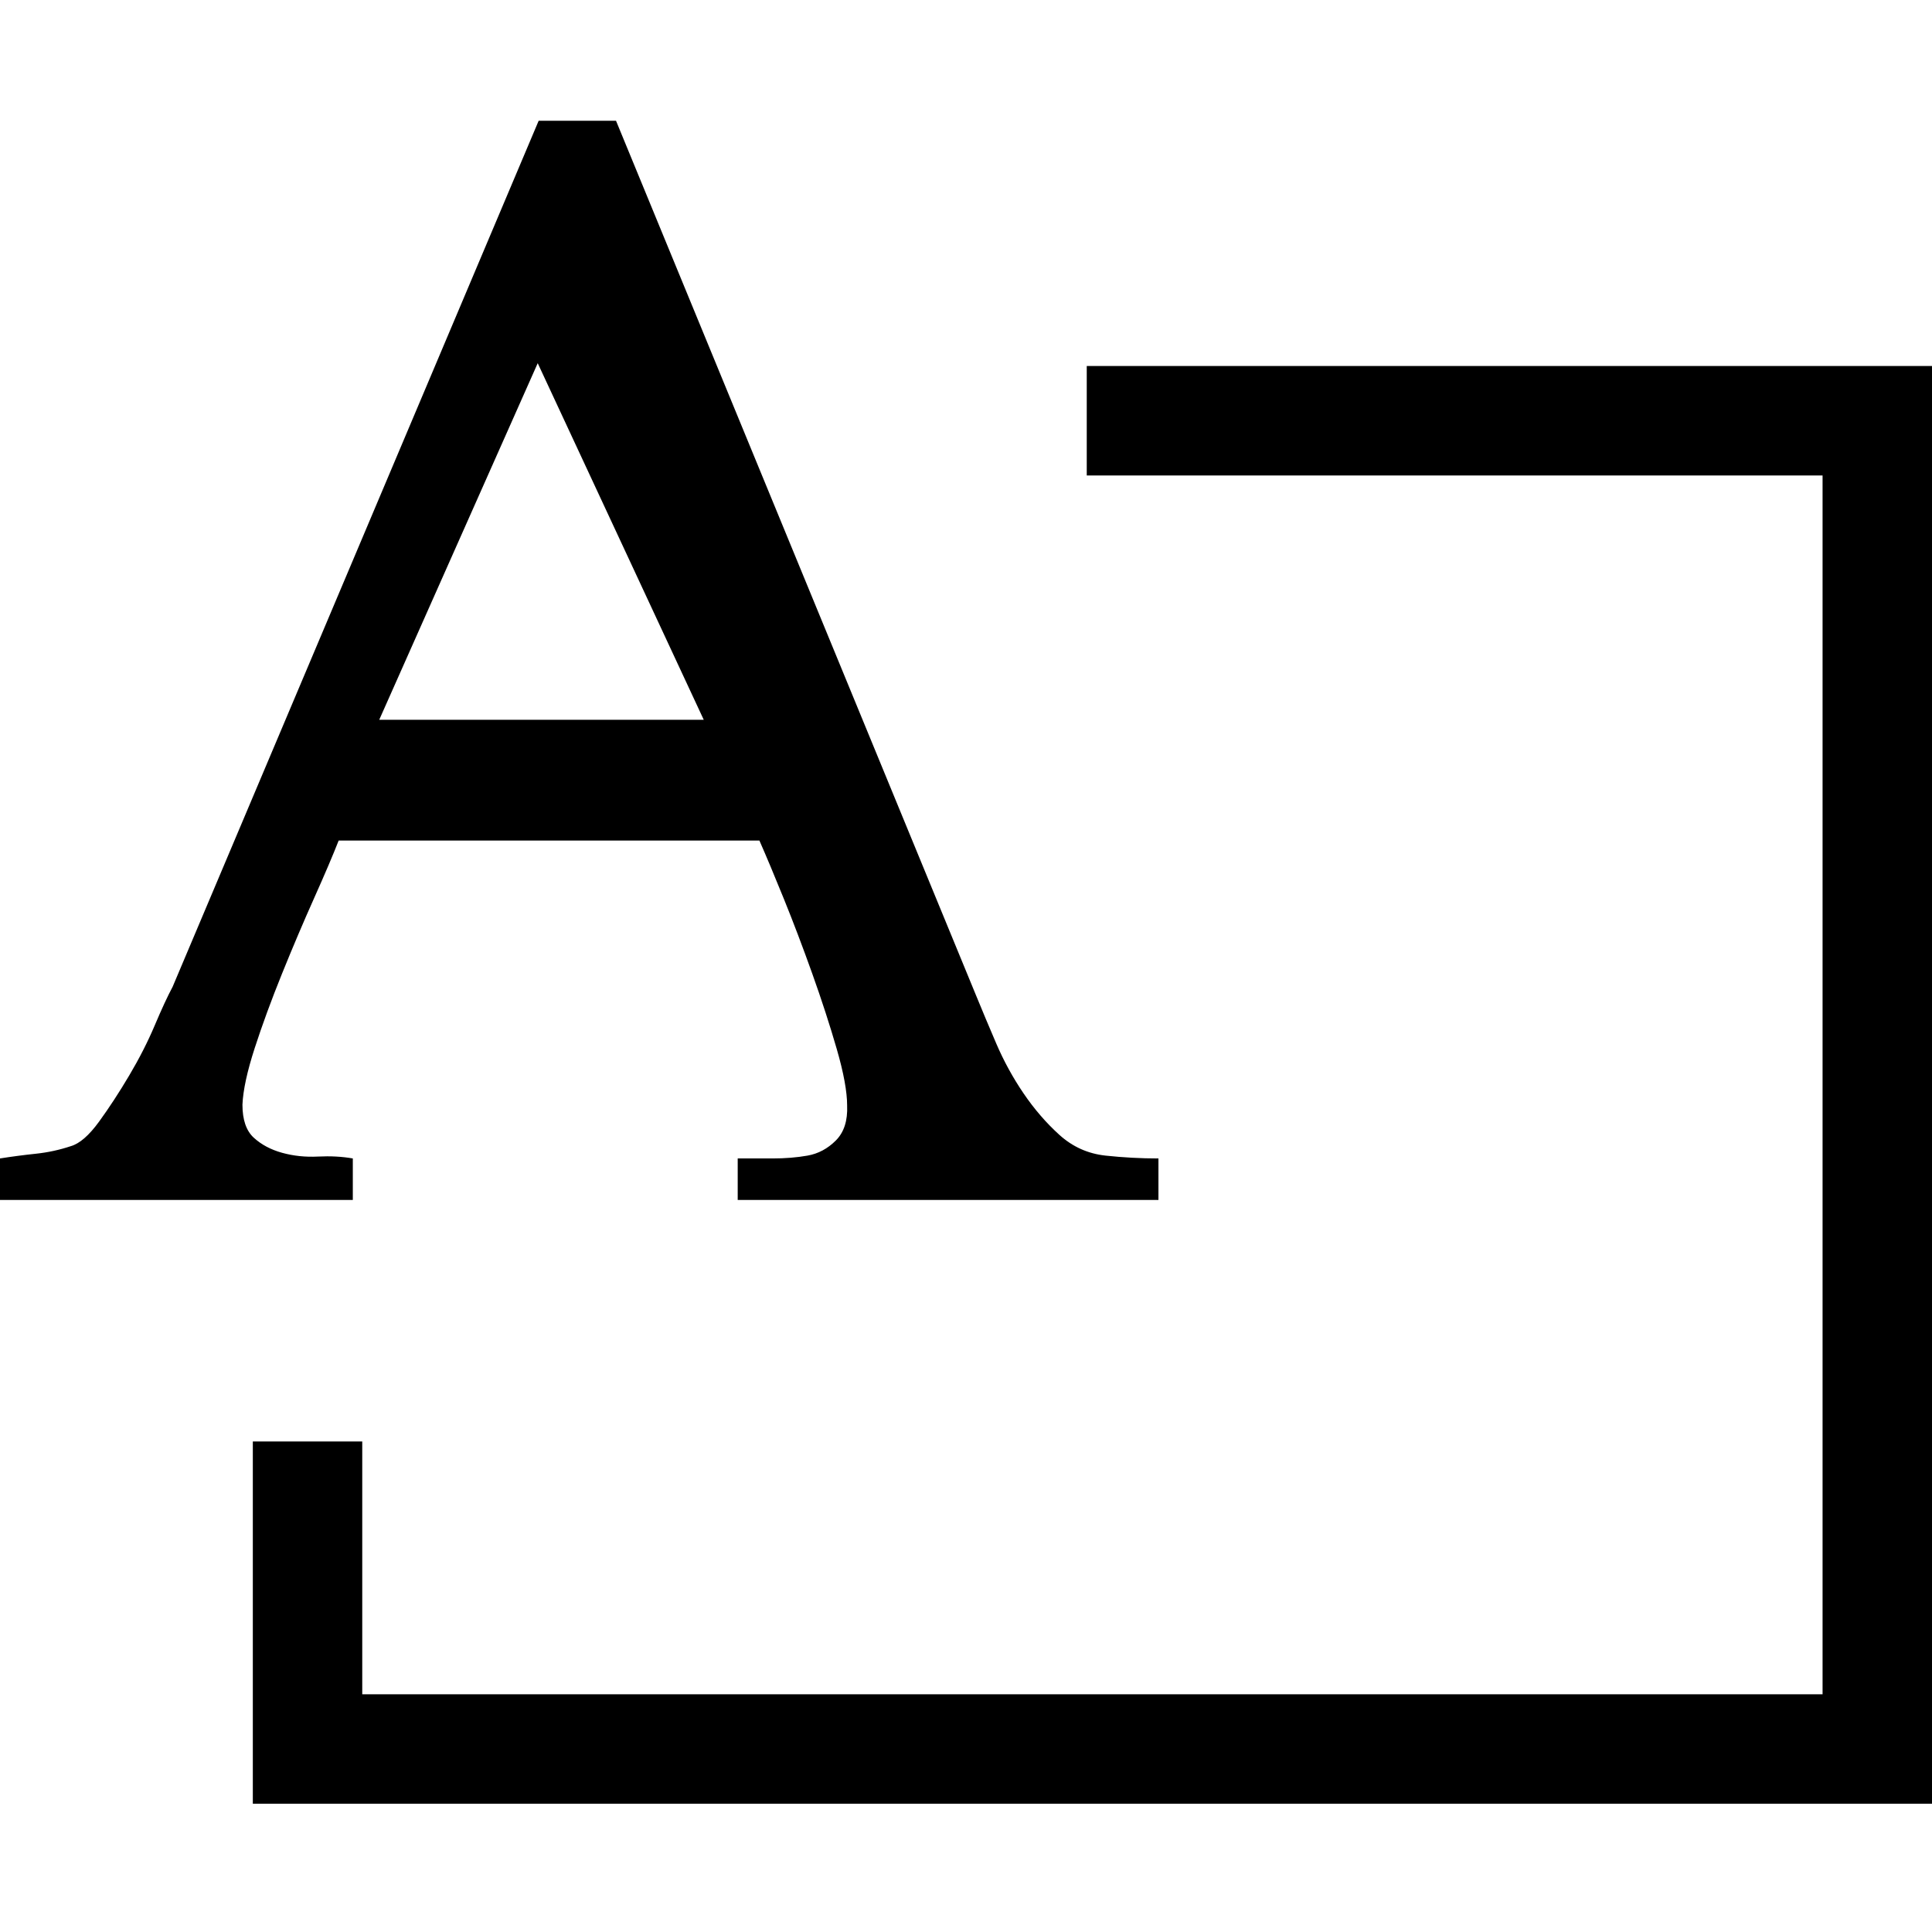<svg xmlns="http://www.w3.org/2000/svg" xmlns:xlink="http://www.w3.org/1999/xlink" width="2048" height="2048" viewBox="0 0 2048 2048"><path fill="currentColor" d="M2048 388v1524H268v-384h116v268h1548V504h-780V388zM374 1272H0v-44q19-3 38-5t37-8q14-4 30-26t32-49t27-53t19-41l388-918h82l382 928q9 22 21 50t29 53t38 44t49 22t56 3v44H782v-44h37q20 0 37-3t30-16t12-37q0-22-11-60t-26-80t-30-79t-26-62H359q-9 23-26 61t-34 80t-29 79t-13 60q0 24 12 35t30 16t38 4t37 2zm28-509h344L570 385z"/></svg>